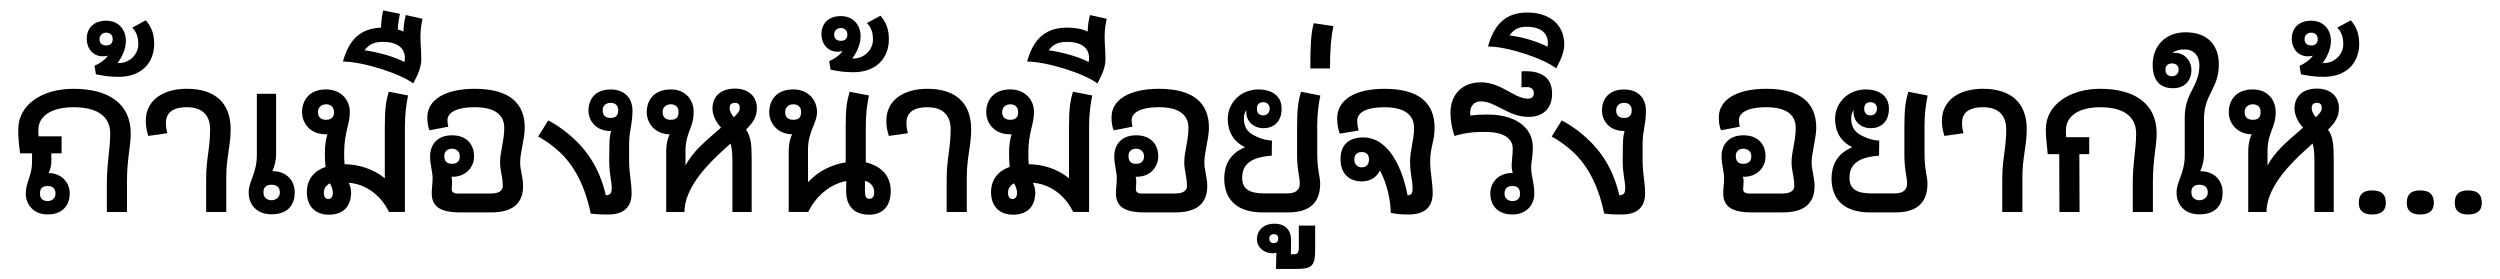 <?xml version="1.0" encoding="UTF-8"?><svg id="Layer_1" xmlns="http://www.w3.org/2000/svg" viewBox="0 0 1063.6 118.87"><path d="M13.64,65.23h-5.08c-.62-4.55-.8-6.86-.8-10.07,0-10.61,9.98-17.38,23.53-17.38,14.79,0,24.33,6.24,24.33,18.98,0,5.35-1.6,10.96-1.6,20.32v13.1h-8.56v-12.12c0-9.27,1.43-14.44,1.43-21.3,0-7.31-5.62-11.14-15.51-11.14s-15.06,3.92-15.06,9.71c0,.89,0,1.78.09,2.67h9.8v7.22h-4.37v3.48c0,1.87-.45,3.48-1.16,4.9,5.61.09,9.09,4.19,9,8.91-.09,4.37-2.67,8.73-9.45,8.73-5.79,0-9.18-4.01-9.27-8.73-.09-4.63,2.67-8.02,2.67-13.28v-4.01ZM20.23,85.55c1.87,0,3.39-1.16,3.39-3.21,0-2.41-1.52-3.21-3.39-3.21-1.6,0-2.76.62-3.12,2.05v.27c-.09.27-.09.53-.09.89-.09,2.05,1.25,3.21,3.21,3.21Z"/><path d="M62.03,8.63c2.67,3.12,3.56,6.24,3.56,10.07,0,7.84-5.26,13.99-15.06,13.99-3.65,0-6.15-.36-9.71-1.07l-.62-3.65c2.14-.89,4.28-2.32,5.7-4.28-5.61,1.34-9-2.58-9-7.22,0-3.92,2.41-7.66,8.29-7.66,5.08,0,8.29,3.56,8.38,8.47,0,3.56-1.6,6.95-3.56,9.54h.71c4.1,0,8.11-3.39,8.11-8.02,0-4.01-1.43-5.88-2.58-7.04l5.79-3.12ZM47.95,16.66c0-1.78-1.16-2.76-2.76-2.76-1.52,0-2.85.98-2.85,2.76,0,1.96,1.34,2.67,2.85,2.67,1.6,0,2.76-.8,2.76-2.67Z"/><path d="M79.5,37.78c12.03,0,18.63,6.06,18.63,17.2,0,7.13-1.87,12.03-1.87,20.32v14.88h-8.56v-13.9c0-8.73,1.69-13.19,1.69-21.3,0-5.53-2.94-9.36-9.8-9.36s-9,2.94-9,6.68c0,1.52.18,2.76.62,4.37l-8.11,1.16c-.8-2.5-1.07-4.37-1.07-6.42,0-9,7.58-13.64,17.47-13.64Z"/><path d="M109.26,39.92h8.2v25.49c0,3.12-.71,5.44-1.6,7.4,6.24,0,9.63,4.19,9.54,9.27-.09,4.72-2.58,9.09-9.89,9.09-6.24,0-9.63-4.01-9.71-9.09-.09-4.99,3.48-8.2,3.48-16.13v-26.03ZM115.5,85.19c1.87,0,3.56-1.25,3.56-3.3,0-2.5-1.69-3.3-3.56-3.3-1.69,0-3.12.71-3.39,2.5v.8c-.09,2.05,1.43,3.3,3.39,3.3Z"/><path d="M130.56,81.72c0-5.53,3.21-9.09,7.93-10.7-.18-1.69-.27-3.48-.27-6.15,0-3.12.45-5.7,1.07-7.75h-.89c-6.24,0-9.98-4.55-9.89-9.63.09-4.72,2.94-9.45,10.25-9.45,6.24,0,9.98,4.37,10.07,9.45.09,5.17-2.41,8.91-2.41,17.38,0,2.05,0,3.65.18,4.99,5.88.09,12.03,1.87,17.11,5.97v-21.39c0-8.11.45-11.23,1.69-15.42l8.2,1.6c-.8,4.01-1.34,7.93-1.34,13.64v35.92h-6.77c-4.46-9.18-12.39-12.21-17.11-12.39.53,1.16.98,2.5.98,4.1,0,5.61-3.03,9.45-9.45,9.45-5.97,0-9.36-3.74-9.36-9.63ZM138.76,50.97c1.69,0,3.03-.71,3.3-2.5v-.8c.09-2.05-1.34-3.3-3.3-3.3s-3.48,1.25-3.48,3.3c0,2.5,1.6,3.3,3.48,3.3ZM139.74,84.66c1.25,0,1.87-1.07,1.87-2.67,0-1.51-.62-2.76-1.25-4.01-1.78.89-2.58,2.32-2.58,4.01s.62,2.67,1.96,2.67Z"/><path d="M179.23,25.39c0,4.46-3.12,9.27-3.39,10.07v.09c-5.26-4.19-21.57-9.36-29.95-9.36,2.76-9.89,7.84-14.08,16.22-14.44.09-2.67.45-5.53.89-7.31l7.13,1.43c-.36,1.87-.8,3.92-.89,6.68.89.18,1.69.53,2.41.89.09-2.85.45-4.99.98-7.04l7.13,1.6c-.45,2.05-.89,4.46-.89,7.58,0,3.48.36,5.53.36,9.8ZM155.07,21.38c5.61.8,12.3,2.58,17.02,4.99.09-.53.18-1.07.18-1.6,0-4.1-2.85-6.95-9.45-6.95-3.48,0-5.7.89-7.75,3.56Z"/><path d="M182.7,55.43c-.71-1.96-.89-3.39-.89-5.53,0-7.49,7.58-12.12,20.14-12.12,14.71,0,21.3,6.06,21.3,16.58,0,4.46-1.96,10.52-1.96,14.88,0,3.03,1.25,6.33,1.25,9.89,0,7.75-4.81,11.23-13.55,11.23h-13.28c-8.47,0-12.03-2.58-12.03-8.11,0-2.32.36-3.83.36-6.6,0-2.5-1.07-5.7-1.07-9.09,0-5.44,3.48-9,9.27-9,6.77,0,9.36,4.37,9.45,8.73.09,4.72-3.39,8.91-9.09,8.91h-.53c.18.62.27,1.34.27,2.14,0,1.25-.18,2.32-.18,3.21,0,1.07.8,1.78,2.5,1.78h14.17c3.48,0,5.08-1.25,5.08-3.21,0-3.74-1.16-6.6-1.16-10.07,0-4.46,1.78-9.18,1.78-14.71,0-4.9-3.3-8.73-12.48-8.73s-11.68,3.03-11.68,5.44c0,.98.09,1.78.36,2.85l-8.02,1.52ZM189.03,66.57c.09,2.32,1.34,3.12,3.21,3.12s3.39-.8,3.39-3.21c0-2.05-1.52-3.21-3.39-3.21s-3.3,1.16-3.21,3.21v.09Z"/><path d="M267.64,61.49v6.51c0,5.97,1.07,9.62,1.07,14.17,0,5.62-2.94,9.09-9.98,9.09-2.32,0-4.01,0-7.31-.36v-.09l-.09.09c-2.85-13.73-8.29-22.28-15.15-27.9-4.37-3.56-7.22-4.9-7.22-4.9l4.28-6.86c2.85,1.43,5.53,3.3,7.75,5.08,8.47,6.77,13.9,14.79,16.76,26.74,1.96-.09,2.5-.89,2.5-3.12,0-3.12-1.07-5.44-1.07-11.94l.09-6.33c0-2.41.27-4.46.71-5.97h-.53c-5.7,0-9.18-4.19-9.09-8.91.09-4.37,2.67-8.73,9.45-8.73,5.79,0,9.27,3.56,9.27,9,0,6.06-1.43,8.38-1.43,14.44ZM263,46.96c.09-2.05-1.25-3.21-3.21-3.21s-3.39,1.16-3.39,3.21c0,2.41,1.52,3.21,3.39,3.21s3.3-.89,3.21-3.21Z"/><path d="M291.61,70.4c3.3-5.97,7.84-9.71,12.92-14.17.8-.71,1.6-1.34,2.23-1.96-2.5-2.58-3.65-5.88-3.65-8.02,0-5.44,3.74-8.56,9.54-8.56s9.36,3.39,9.36,8.29c0,3.65-1.43,5.97-4.63,9.18,2.05,2.85,2.41,6.24,2.41,12.3v22.73h-8.2v-21.3c0-3.56-.18-5.88-.8-7.84-.89.89-1.96,1.78-3.03,2.76-5.88,5.35-15.6,14.88-16.49,24.87l-.09,1.51h-7.75v-26.02c0-2.94.62-5.17,1.43-7.04-6.15-.09-9.8-4.63-9.71-9.63.09-4.72,2.94-9.45,10.25-9.45,6.24,0,9.63,4.37,9.71,9.45.09,6.77-3.48,8.82-3.48,16.76v6.15ZM285.37,50.97c1.6,0,2.94-.53,3.21-2.23.09-.36.09-.71.09-1.07.09-2.14-1.34-3.3-3.3-3.3s-3.48,1.25-3.48,3.3c0,2.5,1.6,3.3,3.48,3.3ZM312.2,49.9c1.87-1.78,2.5-2.76,2.5-3.92.09-1.25-.45-2.23-2.05-2.23-1.69,0-2.23.98-2.23,2.23,0,1.16.53,2.41,1.78,3.92Z"/><path d="M343.75,77.53c4.72-5.08,10.34-7.49,16.04-8.47v-14.88c0-8.11.45-10.96,1.69-15.15l8.2,1.6c-.8,4.01-1.34,7.66-1.34,13.37v15.06c6.77,1.69,10.61,5.79,10.61,12.21s-3.39,10.07-9.18,10.07c-6.6,0-9.89-3.92-9.8-10.43l.09-3.92c-4.81.8-12.03,4.64-16.22,13.19l-.09-.18v.18h-8.2v-26.02c0-2.94.62-5.17,1.43-7.04-6.15-.09-9.8-4.63-9.71-9.63.09-4.72,2.94-9.45,10.25-9.45,6.24,0,9.98,4.37,10.07,9.45.09,4.99-3.83,8.2-3.83,16.13v13.9ZM337.51,50.97c1.6,0,2.94-.53,3.21-2.23.09-.36.09-.71.09-1.07.09-2.14-1.34-3.3-3.3-3.3s-3.48,1.25-3.48,3.3c0,2.5,1.6,3.3,3.48,3.3ZM369.86,84.57c1.43,0,2.14-1.07,2.05-3.12-.18-2.14-1.34-3.74-3.92-4.55v4.37c0,2.05.36,3.3,1.87,3.3Z"/><path d="M374.59,6.67c2.67,3.12,3.57,6.24,3.57,10.07,0,7.84-5.26,13.99-15.06,13.99-3.65,0-6.15-.36-9.71-1.07l-.62-3.65c2.14-.89,4.28-2.32,5.7-4.28-5.61,1.34-9-2.58-9-7.22,0-3.92,2.41-7.66,8.29-7.66,5.08,0,8.29,3.56,8.38,8.47,0,3.57-1.6,6.95-3.56,9.54h.71c4.1,0,8.11-3.39,8.11-8.02,0-4.01-1.43-5.88-2.58-7.04l5.79-3.12ZM360.5,14.7c0-1.78-1.16-2.76-2.76-2.76-1.52,0-2.85.98-2.85,2.76,0,1.96,1.34,2.67,2.85,2.67,1.6,0,2.76-.8,2.76-2.67Z"/><path d="M394.55,37.78c12.03,0,18.63,6.06,18.63,17.2,0,7.13-1.87,12.03-1.87,20.32v14.88h-8.56v-13.9c0-8.73,1.69-13.19,1.69-21.3,0-5.53-2.94-9.36-9.8-9.36s-9,2.94-9,6.68c0,1.52.18,2.76.62,4.37l-8.11,1.16c-.8-2.5-1.07-4.37-1.07-6.42,0-9,7.58-13.64,17.47-13.64Z"/><path d="M421.64,81.72c0-5.53,3.21-9.09,7.93-10.7-.18-1.69-.27-3.48-.27-6.15,0-3.12.45-5.7,1.07-7.75h-.89c-6.24,0-9.98-4.55-9.89-9.63.09-4.72,2.94-9.45,10.25-9.45,6.24,0,9.98,4.37,10.07,9.45.09,5.17-2.41,8.91-2.41,17.38,0,2.05,0,3.65.18,4.99,5.88.09,12.03,1.87,17.11,5.97v-21.39c0-8.11.45-11.23,1.69-15.42l8.2,1.6c-.8,4.01-1.34,7.93-1.34,13.64v35.92h-6.77c-4.46-9.18-12.39-12.21-17.11-12.39.53,1.16.98,2.5.98,4.1,0,5.61-3.03,9.45-9.45,9.45-5.97,0-9.36-3.74-9.36-9.63ZM429.84,50.97c1.69,0,3.03-.71,3.3-2.5v-.8c.09-2.05-1.34-3.3-3.3-3.3s-3.48,1.25-3.48,3.3c0,2.5,1.6,3.3,3.48,3.3ZM430.82,84.66c1.25,0,1.87-1.07,1.87-2.67,0-1.51-.62-2.76-1.25-4.01-1.78.89-2.58,2.32-2.58,4.01s.62,2.67,1.96,2.67Z"/><path d="M470.31,25.39c0,4.46-3.12,9.27-3.39,10.07v.09c-5.26-4.19-21.57-9.36-29.95-9.36,2.85-10.25,8.29-14.44,17.2-14.44,3.21,0,6.15.53,8.56,1.69.09-2.85.45-4.99.98-7.04l7.13,1.6c-.45,2.05-.89,4.46-.89,7.58,0,3.48.36,5.53.36,9.8ZM446.15,21.38c5.61.8,12.3,2.58,17.02,4.99.09-.53.18-1.07.18-1.6,0-4.1-2.85-6.95-9.45-6.95-3.48,0-5.7.89-7.75,3.56Z"/><path d="M473.78,55.43c-.71-1.96-.89-3.39-.89-5.53,0-7.49,7.58-12.12,20.14-12.12,14.71,0,21.3,6.06,21.3,16.58,0,4.46-1.96,10.52-1.96,14.88,0,3.03,1.25,6.33,1.25,9.89,0,7.75-4.81,11.23-13.55,11.23h-13.28c-8.47,0-12.03-2.58-12.03-8.11,0-2.32.36-3.83.36-6.6,0-2.5-1.07-5.7-1.07-9.09,0-5.44,3.48-9,9.27-9,6.77,0,9.36,4.37,9.45,8.73.09,4.72-3.39,8.91-9.09,8.91h-.53c.18.62.27,1.34.27,2.14,0,1.25-.18,2.32-.18,3.21,0,1.07.8,1.78,2.5,1.78h14.17c3.48,0,5.08-1.25,5.08-3.21,0-3.74-1.16-6.6-1.16-10.07,0-4.46,1.78-9.18,1.78-14.71,0-4.9-3.3-8.73-12.48-8.73s-11.68,3.03-11.68,5.44c0,.98.09,1.78.36,2.85l-8.02,1.52ZM480.11,66.57c.09,2.32,1.34,3.12,3.21,3.12s3.39-.8,3.39-3.21c0-2.05-1.52-3.21-3.39-3.21s-3.3,1.16-3.21,3.21v.09Z"/><path d="M560.41,54.27v11.41c0,6.6,1.25,9.71,1.25,12.39,0,8.65-4.99,12.3-13.72,12.3h-10.79c-10.34,0-16.31-4.99-16.31-14.44,0-5.17,2.05-10.52,8.82-13.28-4.81-2.41-7.31-6.51-7.31-12.03,0-6.86,5.44-12.57,13.1-12.57,6.24.09,9.8,3.12,9.8,8.2,0,5.88-3.74,8.29-7.67,8.29-4.37,0-7.84-3.12-7.31-7.75-.71.98-1.07,2.32-1.07,3.57,0,4.1,1.78,6.24,5.7,7.93,2.23.98,4.28,1.43,6.24,1.52l-.09,6.42c-10.61.71-12.57,5.08-12.57,9.45,0,4.63,2.94,6.6,9.18,6.6h10.07c3.48,0,5.26-1.43,5.26-4.19s-1.16-5.53-1.16-12.57v-11.05c0-8.11.45-11.23,1.69-15.42l8.2,1.6c-.8,4.01-1.34,7.93-1.34,13.64ZM537.41,43.48c-1.87,0-2.67,1.16-2.67,2.76,0,1.52.71,2.85,2.67,2.85,1.78,0,2.76-1.34,2.76-2.85,0-1.6-.98-2.76-2.76-2.76Z"/><path d="M559.52,95.98v9.8c0,7.4-1.16,8.64-8.38,8.64h-8.29l.18-6.95c-.62.27-1.34.27-1.87.27-3.21,0-6.42-2.41-6.42-5.97s2.67-6.6,7.4-6.6,7.22,2.76,7.13,7.22l-.09,5.79h1.25c1.69,0,2.14-.8,2.14-2.94v-9.27h6.95ZM543.83,101.5c0-1.07-.62-1.87-1.87-1.87-1.34,0-1.96.8-1.96,1.87s.62,1.96,1.87,1.96c1.34,0,1.96-.89,1.96-1.96Z"/><path d="M565.84,29.13h-8.38c0-10.78.36-14.88,1.43-19.25l8.38,1.25c-.98,4.81-1.43,9.63-1.43,18Z"/><path d="M610.32,54.36c0,5.88-1.87,8.11-1.87,14.53,0,4.19,1.07,8.73,1.07,13.28,0,5.62-3.03,9.09-10.34,9.09-3.57,0-5.44-.27-7.49-.71,0-5.44-1.87-13.19-4.63-18-1.43,3.12-4.55,4.72-8.02,4.63-4.37-.09-8.73-2.67-8.73-9.45,0-6.24,3.56-9.18,9.63-9.27,11.05,0,16.84,13.46,18.89,24.69,1.69-.18,2.14-.98,2.14-3.03,0-3.3-1.07-6.51-1.07-11.23,0-5.35,1.69-9,1.69-14.53,0-4.9-3.3-8.73-12.48-8.73s-11.68,2.94-11.68,5.7c0,1.52.18,2.58.54,4.19l-8.02,1.34c-.8-2.5-1.07-4.37-1.07-6.42,0-8.02,7.58-12.66,20.14-12.66,14.71,0,21.3,6.06,21.3,16.58ZM579.3,71.2c2.23,0,3.12-1.52,3.12-3.3,0-1.96-.89-3.21-3.12-3.21-2.05,0-3.12,1.25-3.12,3.21,0,1.78,1.16,3.3,3.12,3.3Z"/><path d="M652.12,62.29c.09,3.83-.71,6.77-.71,8.73,0,4.37,1.34,6.33,1.34,11.5,0,4.72-3.48,8.73-9.27,8.73-6.77,0-9.36-4.37-9.45-8.73-.09-4.72,3.39-8.91,9.09-8.91h.45c-.27-.89-.45-1.96-.45-3.03,0-2.05.45-4.46.45-7.4,0-4.37-4.01-6.86-10.7-7.04-4.37-.09-8.73.09-14.08,1.69-1.16-3.3-1.69-6.68-1.69-9.98,0-7.67,5.08-12.83,12.83-12.83,8.91,0,14.08,6.86,20.05,6.95,1.6,0,2.58-.71,2.58-2.41,0-1.6-1.25-2.5-2.67-2.5-1.16,0-1.87,0-2.58.09v-6.77c.53-.09,1.07-.09,2.14-.09,6.15.09,10.87,2.58,10.87,9.54,0,6.24-3.74,9.89-9.98,9.89-8.82,0-13.9-6.6-20.41-6.6-2.94,0-4.46,2.23-4.46,4.72,0,.53,0,.89.09,1.34,2.32-.36,4.72-.45,7.4-.45,11.59,0,18.98,5.35,19.16,13.55ZM643.47,85.55c1.96,0,3.3-1.16,3.21-3.21v-.18c-.09-2.23-1.43-3.03-3.21-3.03-1.87,0-3.39.8-3.39,3.21,0,2.05,1.52,3.21,3.39,3.21Z"/><path d="M662.1,29.04v.09c-5.26-4.19-20.68-9.36-29.05-9.36,2.85-10.25,8.29-14.44,16.76-14.44,8.91,0,15.69,4.72,15.69,13.64,0,4.46-3.12,9.27-3.39,10.07ZM642.22,15.05c5.44.71,11.59,2.5,16.13,4.81.09-.45.18-.98.18-1.52,0-4.1-2.85-6.95-9-6.95-3.12,0-5.35.89-7.31,3.65Z"/><path d="M698.82,61.49v6.51c0,5.97,1.07,9.62,1.07,14.17,0,5.62-2.94,9.09-9.98,9.09-2.32,0-4.01,0-7.31-.36v-.09l-.09.09c-2.85-13.73-8.29-22.28-15.15-27.9-4.37-3.56-7.22-4.9-7.22-4.9l4.28-6.86c2.85,1.43,5.53,3.3,7.75,5.08,8.47,6.77,13.9,14.79,16.76,26.74,1.96-.09,2.5-.89,2.5-3.12,0-3.12-1.07-5.44-1.07-11.94l.09-6.33c0-2.41.27-4.46.71-5.97h-.54c-5.7,0-9.18-4.19-9.09-8.91.09-4.37,2.67-8.73,9.45-8.73,5.79,0,9.27,3.56,9.27,9,0,6.06-1.43,8.38-1.43,14.44ZM694.18,46.96c.09-2.05-1.25-3.21-3.21-3.21s-3.39,1.16-3.39,3.21c0,2.41,1.52,3.21,3.39,3.21s3.3-.89,3.21-3.21Z"/><path d="M732.15,55.43c-.71-1.96-.89-3.39-.89-5.53,0-7.49,7.58-12.12,20.14-12.12,14.71,0,21.3,6.06,21.3,16.58,0,4.46-1.96,10.52-1.96,14.88,0,3.03,1.25,6.33,1.25,9.89,0,7.75-4.81,11.23-13.55,11.23h-13.28c-8.47,0-12.03-2.58-12.03-8.11,0-2.32.36-3.83.36-6.6,0-2.5-1.07-5.7-1.07-9.09,0-5.44,3.48-9,9.27-9,6.77,0,9.36,4.37,9.45,8.73.09,4.72-3.39,8.91-9.09,8.91h-.53c.18.62.27,1.34.27,2.14,0,1.25-.18,2.32-.18,3.21,0,1.07.8,1.78,2.5,1.78h14.17c3.48,0,5.08-1.25,5.08-3.21,0-3.74-1.16-6.6-1.16-10.07,0-4.46,1.78-9.18,1.78-14.71,0-4.9-3.3-8.73-12.48-8.73s-11.68,3.03-11.68,5.44c0,.98.09,1.78.36,2.85l-8.02,1.52ZM738.48,66.57c.09,2.32,1.34,3.12,3.21,3.12s3.39-.8,3.39-3.21c0-2.05-1.52-3.21-3.39-3.21s-3.3,1.16-3.21,3.21v.09Z"/><path d="M818.78,54.27v11.41c0,6.6,1.25,9.71,1.25,12.39,0,8.65-4.99,12.3-13.72,12.3h-10.79c-10.34,0-16.31-4.99-16.31-14.44,0-5.17,2.05-10.52,8.82-13.28-4.81-2.41-7.31-6.51-7.31-12.03,0-6.86,5.44-12.57,13.1-12.57,6.24.09,9.8,3.12,9.8,8.2,0,5.88-3.74,8.29-7.67,8.29-4.37,0-7.84-3.12-7.31-7.75-.71.98-1.07,2.32-1.07,3.57,0,4.1,1.78,6.24,5.7,7.93,2.23.98,4.28,1.43,6.24,1.52l-.09,6.42c-10.61.71-12.57,5.08-12.57,9.45,0,4.63,2.94,6.6,9.18,6.6h10.07c3.48,0,5.26-1.43,5.26-4.19s-1.16-5.53-1.16-12.57v-11.05c0-8.11.45-11.23,1.69-15.42l8.2,1.6c-.8,4.01-1.34,7.93-1.34,13.64ZM795.78,43.48c-1.87,0-2.67,1.16-2.67,2.76,0,1.52.71,2.85,2.67,2.85,1.78,0,2.76-1.34,2.76-2.85,0-1.6-.98-2.76-2.76-2.76Z"/><path d="M843.64,37.78c12.03,0,18.63,6.06,18.63,17.2,0,7.13-1.87,12.03-1.87,20.32v14.88h-8.56v-13.9c0-8.73,1.69-13.19,1.69-21.3,0-5.53-2.94-9.36-9.8-9.36s-9,2.94-9,6.68c0,1.52.18,2.76.62,4.37l-8.11,1.16c-.8-2.5-1.07-4.37-1.07-6.42,0-9,7.58-13.64,17.47-13.64Z"/><path d="M893.55,37.78c14.44,0,23.98,6.24,23.98,18.98,0,5.35-1.6,10.96-1.6,20.32v13.1h-8.56v-12.12c0-9.27,1.43-14.44,1.43-21.3,0-7.31-5.62-11.14-15.15-11.14s-14.71,3.92-14.71,9.71c0,1.07,0,2.05.09,3.03h9.8v7.22h-4.19l.09,24.6h-8.56l-.09-24.6h-4.9c-.54-5.35-.8-7.66-.8-10.61,0-10.43,10.25-17.2,23.17-17.2Z"/><path d="M929.47,50.08c0-10.87,6.24-13.1,6.24-22.37,0-4.1-2.5-6.68-6.24-6.68-2.23,0-4.01.45-5.26,1.52,4.72-.62,8.11,2.94,8.11,7.31,0,3.92-2.41,7.67-7.84,7.67-5.79,0-8.56-3.56-8.65-9.8,0-8.56,5.7-13.99,13.99-13.99,9.54,0,14.17,5.62,14.17,13.73,0,10.25-6.33,12.48-6.33,23.26v14.71c0,3.12-.71,5.44-1.6,7.4,6.24,0,9.63,4.19,9.54,9.27-.09,4.72-2.58,9.09-9.89,9.09-6.24,0-9.62-4.01-9.71-9.09-.09-4.99,3.48-8.2,3.48-16.13v-15.86ZM924.03,32.43c1.51,0,2.85-.98,2.85-2.76,0-1.96-1.34-2.67-2.85-2.67-1.6,0-2.76.8-2.76,2.67s1.16,2.76,2.76,2.76ZM935.71,85.19c1.87,0,3.57-1.25,3.57-3.3,0-2.5-1.69-3.3-3.57-3.3-1.69,0-3.12.71-3.39,2.5v.8c-.09,2.05,1.43,3.3,3.39,3.3Z"/><path d="M964.67,70.4c3.3-5.97,7.84-9.71,12.92-14.17.8-.71,1.6-1.34,2.23-1.96-2.5-2.58-3.65-5.88-3.65-8.02,0-5.44,3.74-8.56,9.54-8.56s9.36,3.39,9.36,8.29c0,3.65-1.43,5.97-4.63,9.18,2.05,2.85,2.41,6.24,2.41,12.3v22.73h-8.2v-21.3c0-3.56-.18-5.88-.8-7.84-.89.89-1.96,1.78-3.03,2.76-5.88,5.35-15.6,14.88-16.49,24.87l-.09,1.51h-7.75v-26.02c0-2.94.62-5.17,1.43-7.04-6.15-.09-9.8-4.63-9.71-9.63.09-4.72,2.94-9.45,10.25-9.45,6.24,0,9.63,4.37,9.71,9.45.09,6.77-3.48,8.82-3.48,16.76v6.15ZM958.43,50.97c1.6,0,2.94-.53,3.21-2.23.09-.36.09-.71.09-1.07.09-2.14-1.34-3.3-3.3-3.3s-3.48,1.25-3.48,3.3c0,2.5,1.6,3.3,3.48,3.3ZM985.26,49.9c1.87-1.78,2.5-2.76,2.5-3.92.09-1.25-.45-2.23-2.05-2.23-1.69,0-2.23.98-2.23,2.23,0,1.16.53,2.41,1.78,3.92Z"/><path d="M1000.14,8.63c2.67,3.12,3.56,6.24,3.56,10.07,0,7.84-5.26,13.99-15.06,13.99-3.65,0-6.15-.36-9.71-1.07l-.62-3.65c2.14-.89,4.28-2.32,5.7-4.28-5.62,1.34-9-2.58-9-7.22,0-3.92,2.41-7.66,8.29-7.66,5.08,0,8.29,3.56,8.38,8.47,0,3.56-1.6,6.95-3.57,9.54h.71c4.1,0,8.11-3.39,8.11-8.02,0-4.01-1.43-5.88-2.58-7.04l5.79-3.12ZM986.06,16.66c0-1.78-1.16-2.76-2.76-2.76-1.52,0-2.85.98-2.85,2.76,0,1.96,1.34,2.67,2.85,2.67,1.6,0,2.76-.8,2.76-2.67Z"/><path d="M1015.03,86.35c0,3.74-2.58,4.9-5.88,4.9-3.03,0-5.62-1.16-5.62-4.9,0-4.28,2.58-5.35,5.62-5.35,3.3,0,5.88,1.07,5.88,5.35Z"/><path d="M1035.44,86.35c0,3.74-2.58,4.9-5.88,4.9-3.03,0-5.62-1.16-5.62-4.9,0-4.28,2.58-5.35,5.62-5.35,3.3,0,5.88,1.07,5.88,5.35Z"/><path d="M1055.85,86.35c0,3.74-2.58,4.9-5.88,4.9-3.03,0-5.62-1.16-5.62-4.9,0-4.28,2.58-5.35,5.62-5.35,3.3,0,5.88,1.07,5.88,5.35Z"/></svg>